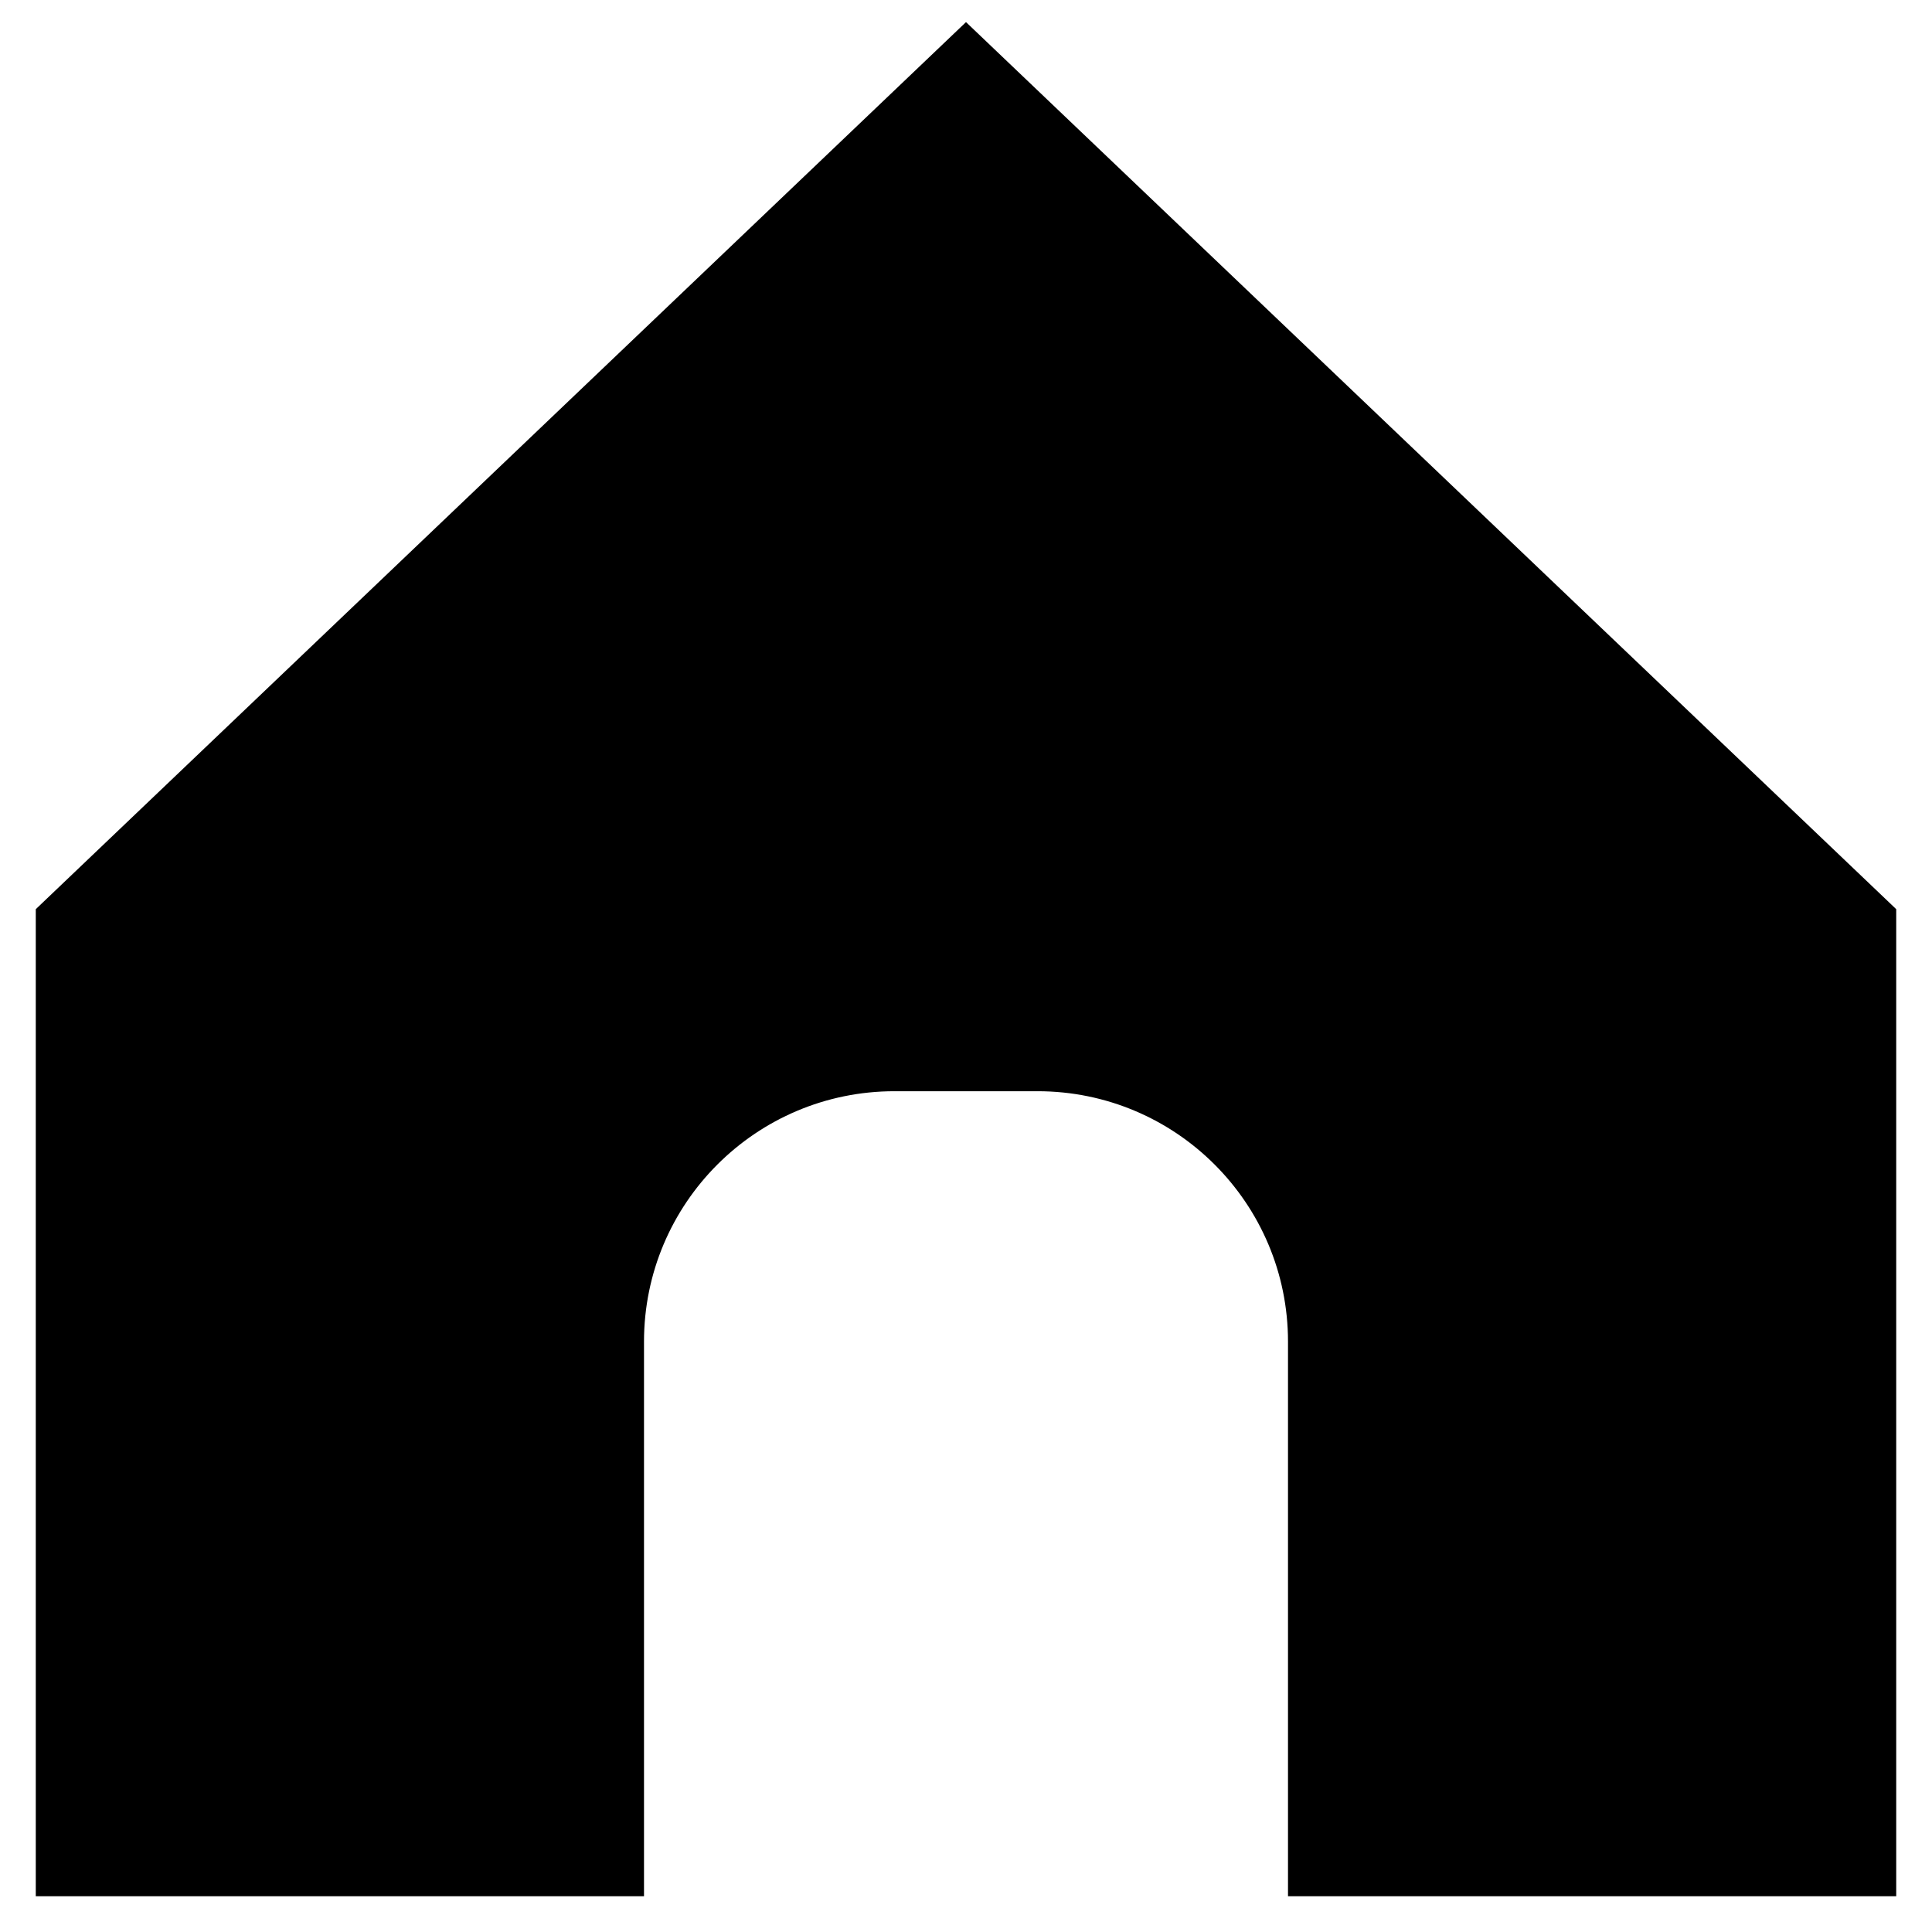 <svg width="27" height="27" viewBox="0 0 27 27" fill="none" xmlns="http://www.w3.org/2000/svg">
<path fill-rule="evenodd" clip-rule="evenodd" d="M26 12.92V26H18.5V18.75C18.5 16.541 16.709 14.75 14.5 14.75H12.5C10.291 14.75 8.5 16.541 8.5 18.75L8.5 26H1L1 12.92L13.5 1L26 12.92Z" fill="black"/>
<path d="M26 26V26.5H26.5V26H26ZM26 12.92H26.5V12.706L26.345 12.558L26 12.92ZM18.5 26H18V26.5H18.5V26ZM8.5 26V26.5H9V26H8.5ZM1 26H0.5L0.5 26.5H1V26ZM1 12.92L0.655 12.558L0.5 12.706V12.92H1ZM13.5 1L13.845 0.638L13.5 0.309L13.155 0.638L13.5 1ZM26.5 26V12.92H25.5V26H26.5ZM18.5 26.5H26V25.5H18.5V26.5ZM19 26V18.75H18V26H19ZM19 18.75C19 16.265 16.985 14.25 14.5 14.25V15.25C16.433 15.25 18 16.817 18 18.75H19ZM14.5 14.25H12.5V15.25H14.5V14.25ZM12.5 14.25C10.015 14.25 8 16.265 8 18.75H9C9 16.817 10.567 15.25 12.5 15.25V14.25ZM8 18.75L8 26H9V18.75H8ZM1 26.5H8.5V25.5H1V26.5ZM0.5 12.92L0.5 26H1.5L1.5 12.92H0.5ZM13.155 0.638L0.655 12.558L1.345 13.282L13.845 1.362L13.155 0.638ZM26.345 12.558L13.845 0.638L13.155 1.362L25.655 13.282L26.345 12.558Z" fill="black"/>
</svg>
